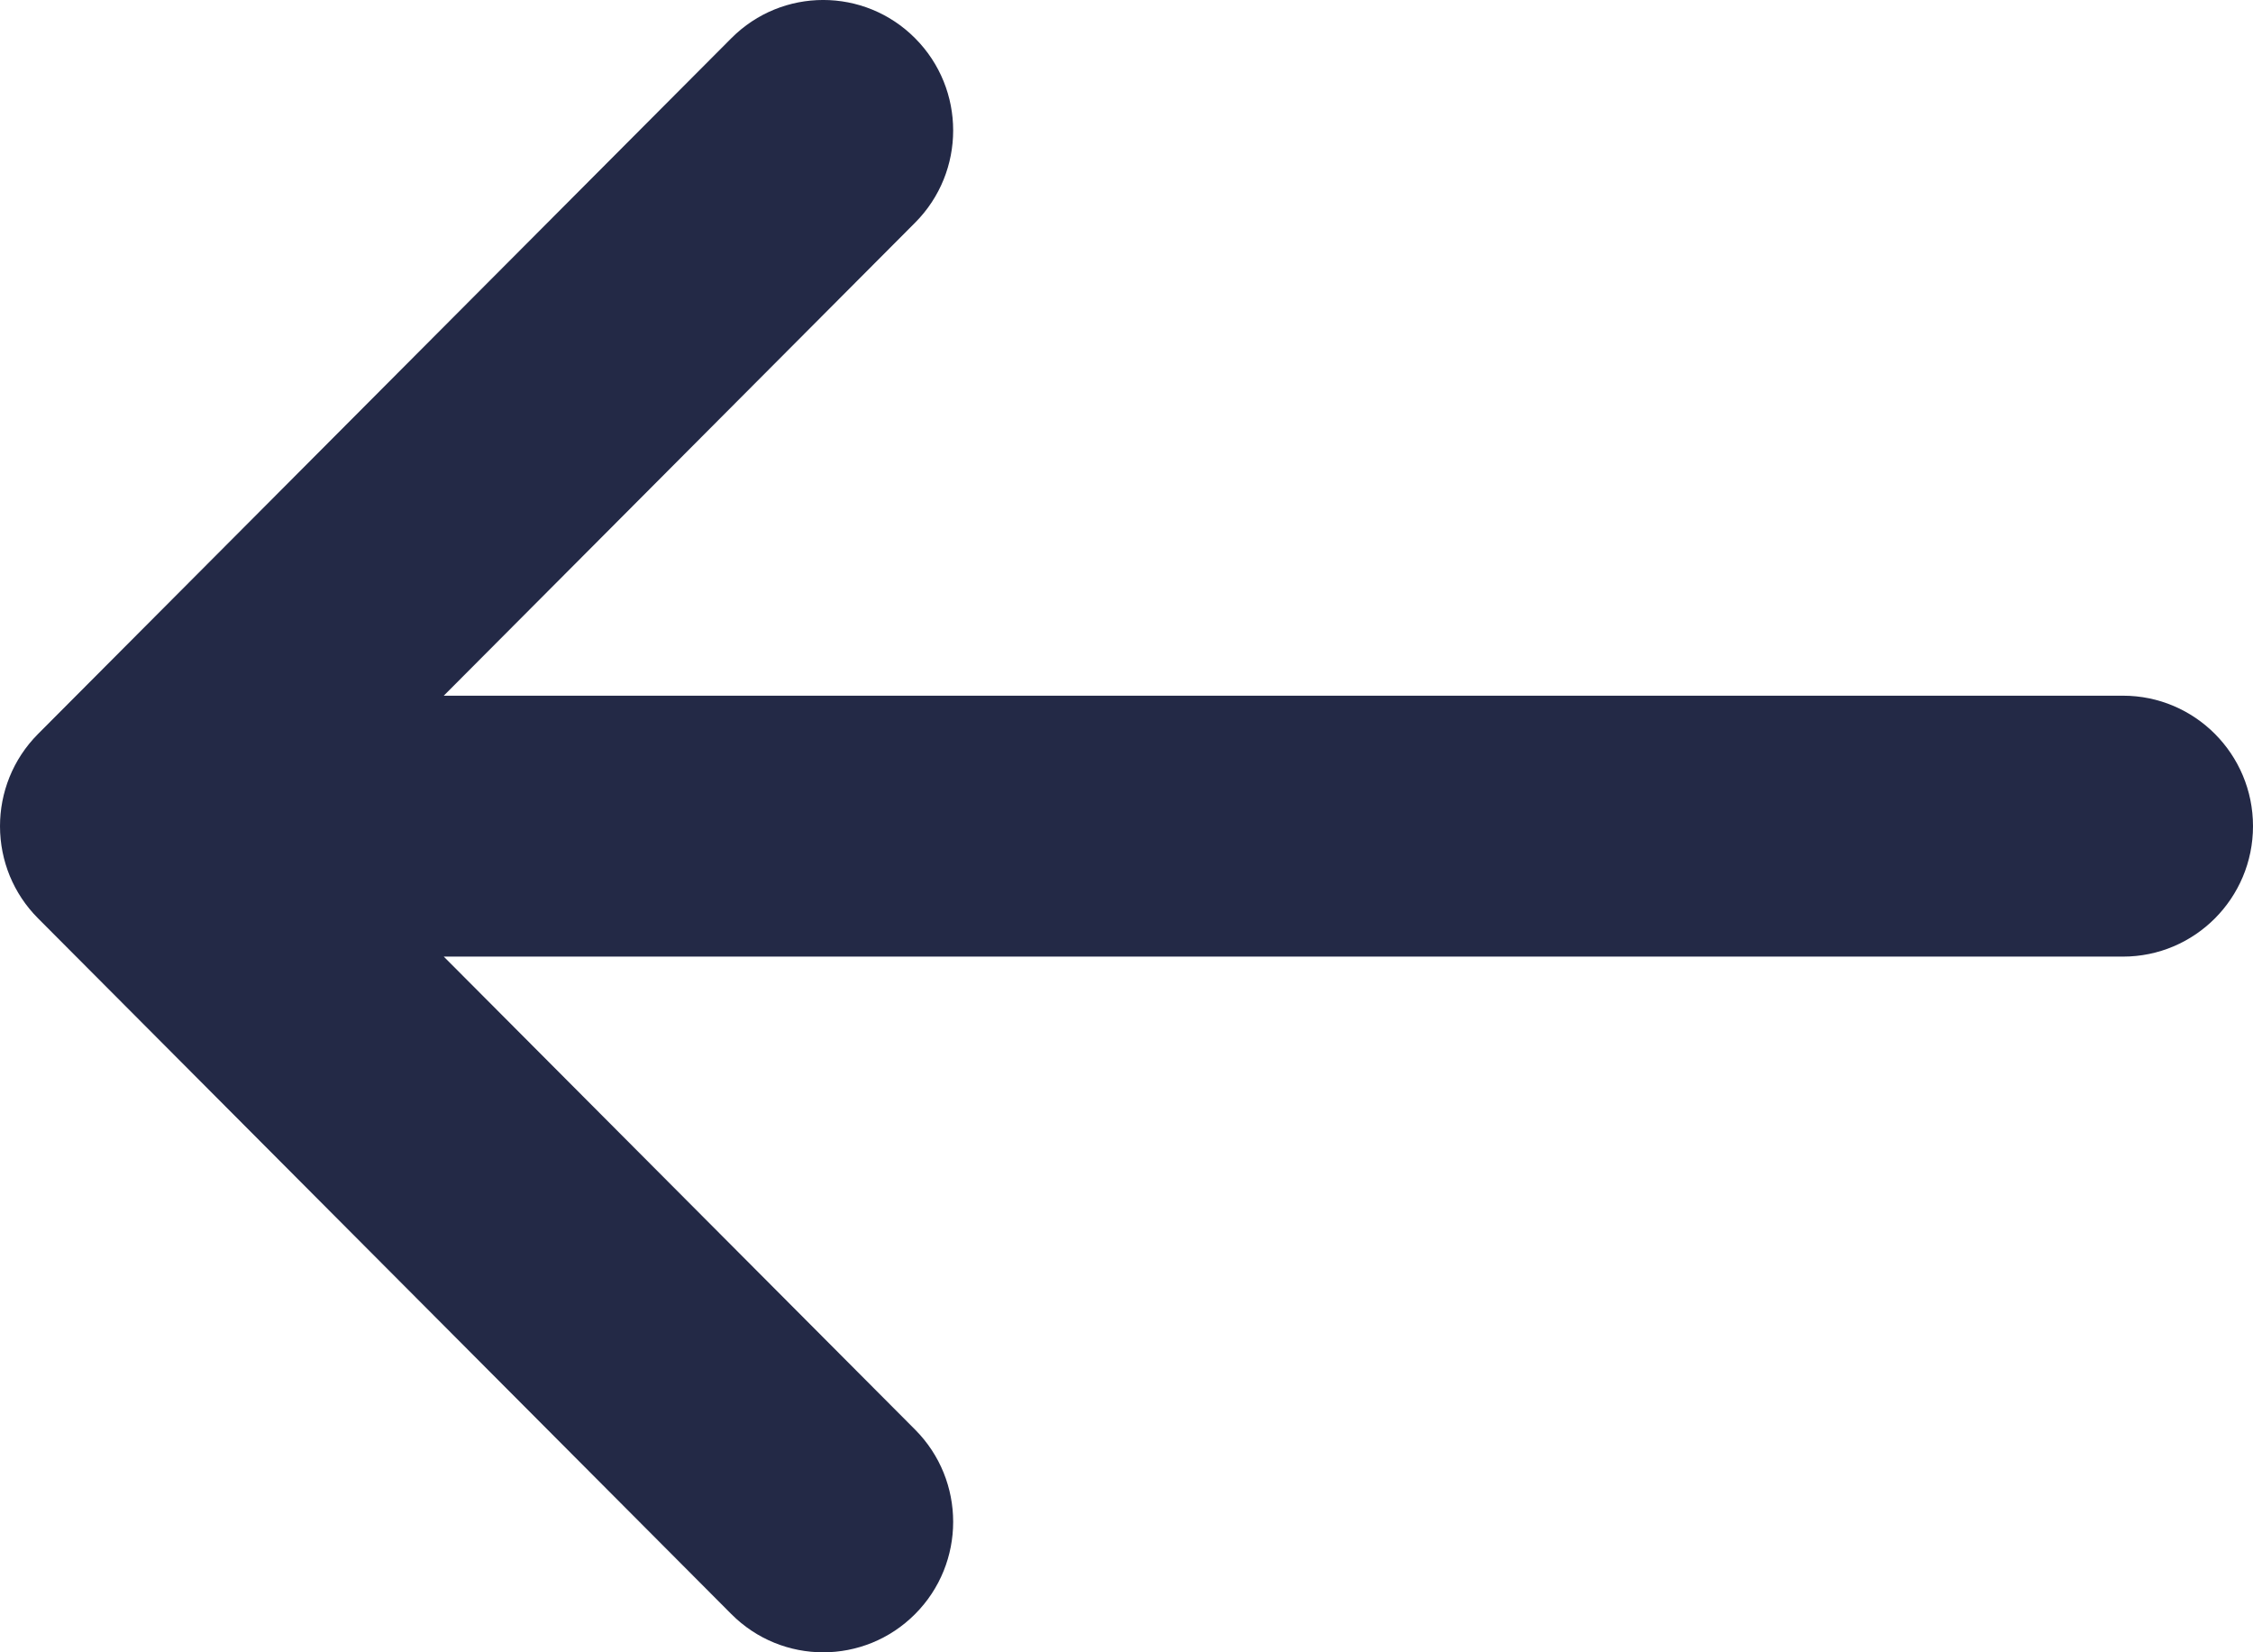 <svg width="30" height="22" viewBox="0 0 30 22" fill="none" xmlns="http://www.w3.org/2000/svg">
<g id="Back-Icon">
<path id="Icon" d="M12.185 2.965C12.861 2.287 12.861 1.187 12.185 0.509C11.509 -0.17 10.414 -0.17 9.738 0.509L0.507 9.772C0.169 10.111 0 10.556 0 11C0 11.236 0.047 11.46 0.131 11.665C0.216 11.87 0.341 12.062 0.507 12.228L9.738 21.491C10.414 22.17 11.509 22.17 12.185 21.491C12.861 20.813 12.861 19.713 12.185 19.035L5.909 12.737H28.269C29.225 12.737 30 11.959 30 11C30 10.041 29.225 9.263 28.269 9.263H5.909L12.185 2.965Z" fill="#232946"/>
</g>
</svg>
